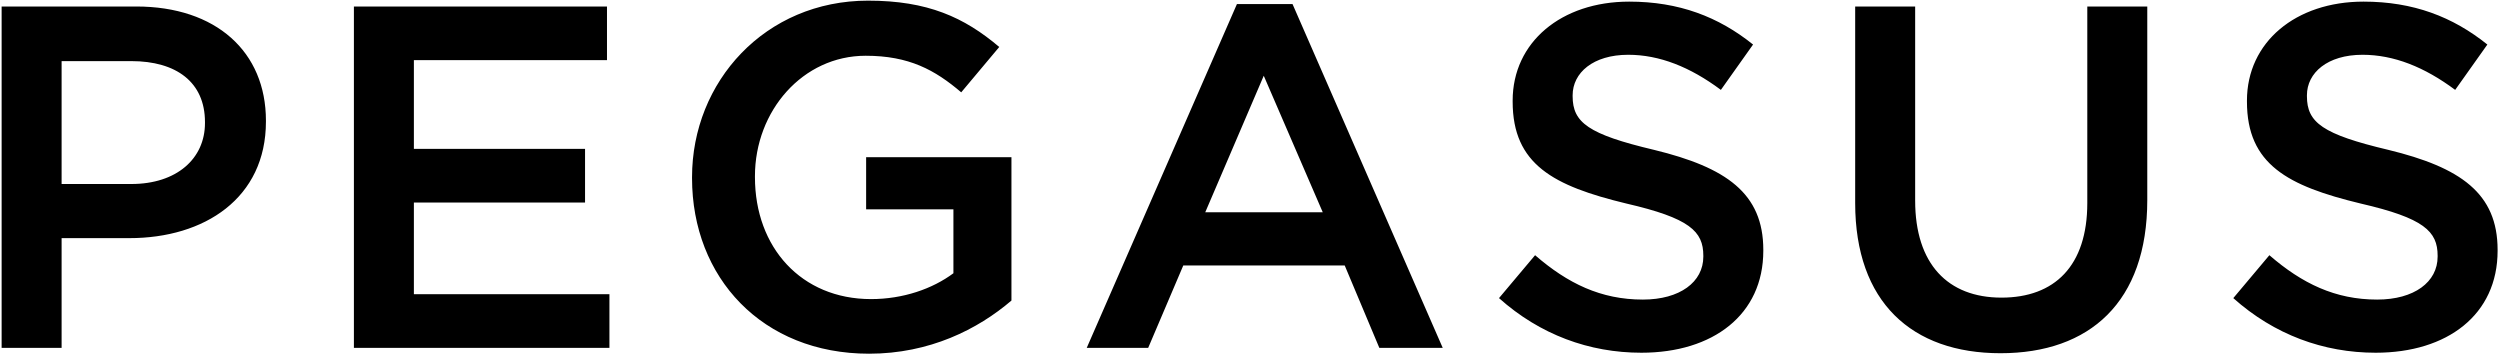 <?xml version="1.0" encoding="UTF-8"?>
<svg role="img" width="769px" height="109px" viewBox="0 0 769 109" version="1.1" xmlns="http://www.w3.org/2000/svg" xmlns:xlink="http://www.w3.org/1999/xlink">
    <title>Pegasus</title>
    <g id="Page-1" stroke="none" stroke-width="1" fill="none" fill-rule="evenodd">
        <path d="M18.95,107 L18.95,73.25 L39.8,73.25 C62.9,73.25 81.8,60.95 81.8,37.4 L81.8,37.1 C81.8,15.95 66.5,2 41.9,2 L0.5,2 L0.5,107 L18.95,107 Z M40.4,56.6 L18.95,56.6 L18.95,18.8 L40.4,18.8 C54.2,18.8 63.05,25.25 63.05,37.55 L63.05,37.85 C63.05,48.8 54.35,56.6 40.4,56.6 Z M187.46,107 L187.46,90.5 L127.31,90.5 L127.31,62.3 L179.96,62.3 L179.96,45.8 L127.31,45.8 L127.31,18.5 L186.71,18.5 L186.71,2 L108.86,2 L108.86,107 L187.46,107 Z M267.321,108.8 C285.921,108.8 300.771,101.3 311.121,92.45 L311.121,48.35 L266.421,48.35 L266.421,64.4 L293.271,64.4 L293.271,84.05 C286.821,88.85 277.821,92 267.921,92 C246.471,92 232.221,76.1 232.221,54.5 L232.221,54.2 C232.221,34.1 246.921,17.15 266.271,17.15 C279.621,17.15 287.571,21.5 295.671,28.4 L307.371,14.45 C296.571,5.3 285.321,0.2 267.021,0.2 C235.371,0.2 212.871,25.1 212.871,54.5 L212.871,54.8 C212.871,85.4 234.471,108.8 267.321,108.8 Z M353.181,107 L363.981,81.65 L413.631,81.65 L424.281,107 L443.781,107 L397.581,1.25 L380.481,1.25 L334.281,107 L353.181,107 Z M406.881,65.3 L370.731,65.3 L388.731,23.3 L406.881,65.3 Z M504.892,108.5 C526.942,108.5 542.392,96.8 542.392,77.15 L542.392,76.85 C542.392,59.45 530.992,51.5 508.792,46.1 C488.542,41.3 483.742,37.7 483.742,29.6 L483.742,29.3 C483.742,22.4 490.042,16.85 500.842,16.85 C510.442,16.85 519.892,20.6 529.342,27.65 L539.242,13.7 C528.592,5.15 516.442,0.5 501.142,0.5 C480.292,0.5 465.292,12.95 465.292,30.95 L465.292,31.25 C465.292,50.6 477.892,57.2 500.242,62.6 C519.742,67.1 523.942,71.15 523.942,78.65 L523.942,78.95 C523.942,86.75 516.742,92.15 505.342,92.15 C492.442,92.15 482.242,87.2 472.192,78.5 L461.092,91.7 C473.692,102.95 488.842,108.5 504.892,108.5 Z M615.352,108.65 C642.802,108.65 660.502,92.9 660.502,61.55 L660.502,2 L642.052,2 L642.052,62.45 C642.052,81.8 632.002,91.55 615.652,91.55 C599.152,91.55 589.102,81.2 589.102,61.7 L589.102,2 L570.652,2 L570.652,62.45 C570.652,92.9 588.052,108.65 615.352,108.65 Z M730.762,108.5 C752.812,108.5 768.262,96.8 768.262,77.15 L768.262,76.85 C768.262,59.45 756.862,51.5 734.662,46.1 C714.412,41.3 709.612,37.7 709.612,29.6 L709.612,29.3 C709.612,22.4 715.912,16.85 726.712,16.85 C736.312,16.85 745.762,20.6 755.212,27.65 L765.112,13.7 C754.462,5.15 742.312,0.5 727.012,0.5 C706.162,0.5 691.162,12.95 691.162,30.95 L691.162,31.25 C691.162,50.6 703.762,57.2 726.112,62.6 C745.612,67.1 749.812,71.15 749.812,78.65 L749.812,78.95 C749.812,86.75 742.612,92.15 731.212,92.15 C718.312,92.15 708.112,87.2 698.062,78.5 L686.962,91.7 C699.562,102.95 714.712,108.5 730.762,108.5 Z" id="PEGASUS" fill="#000000" fill-rule="nonzero"></path>
    </g>
</svg>
